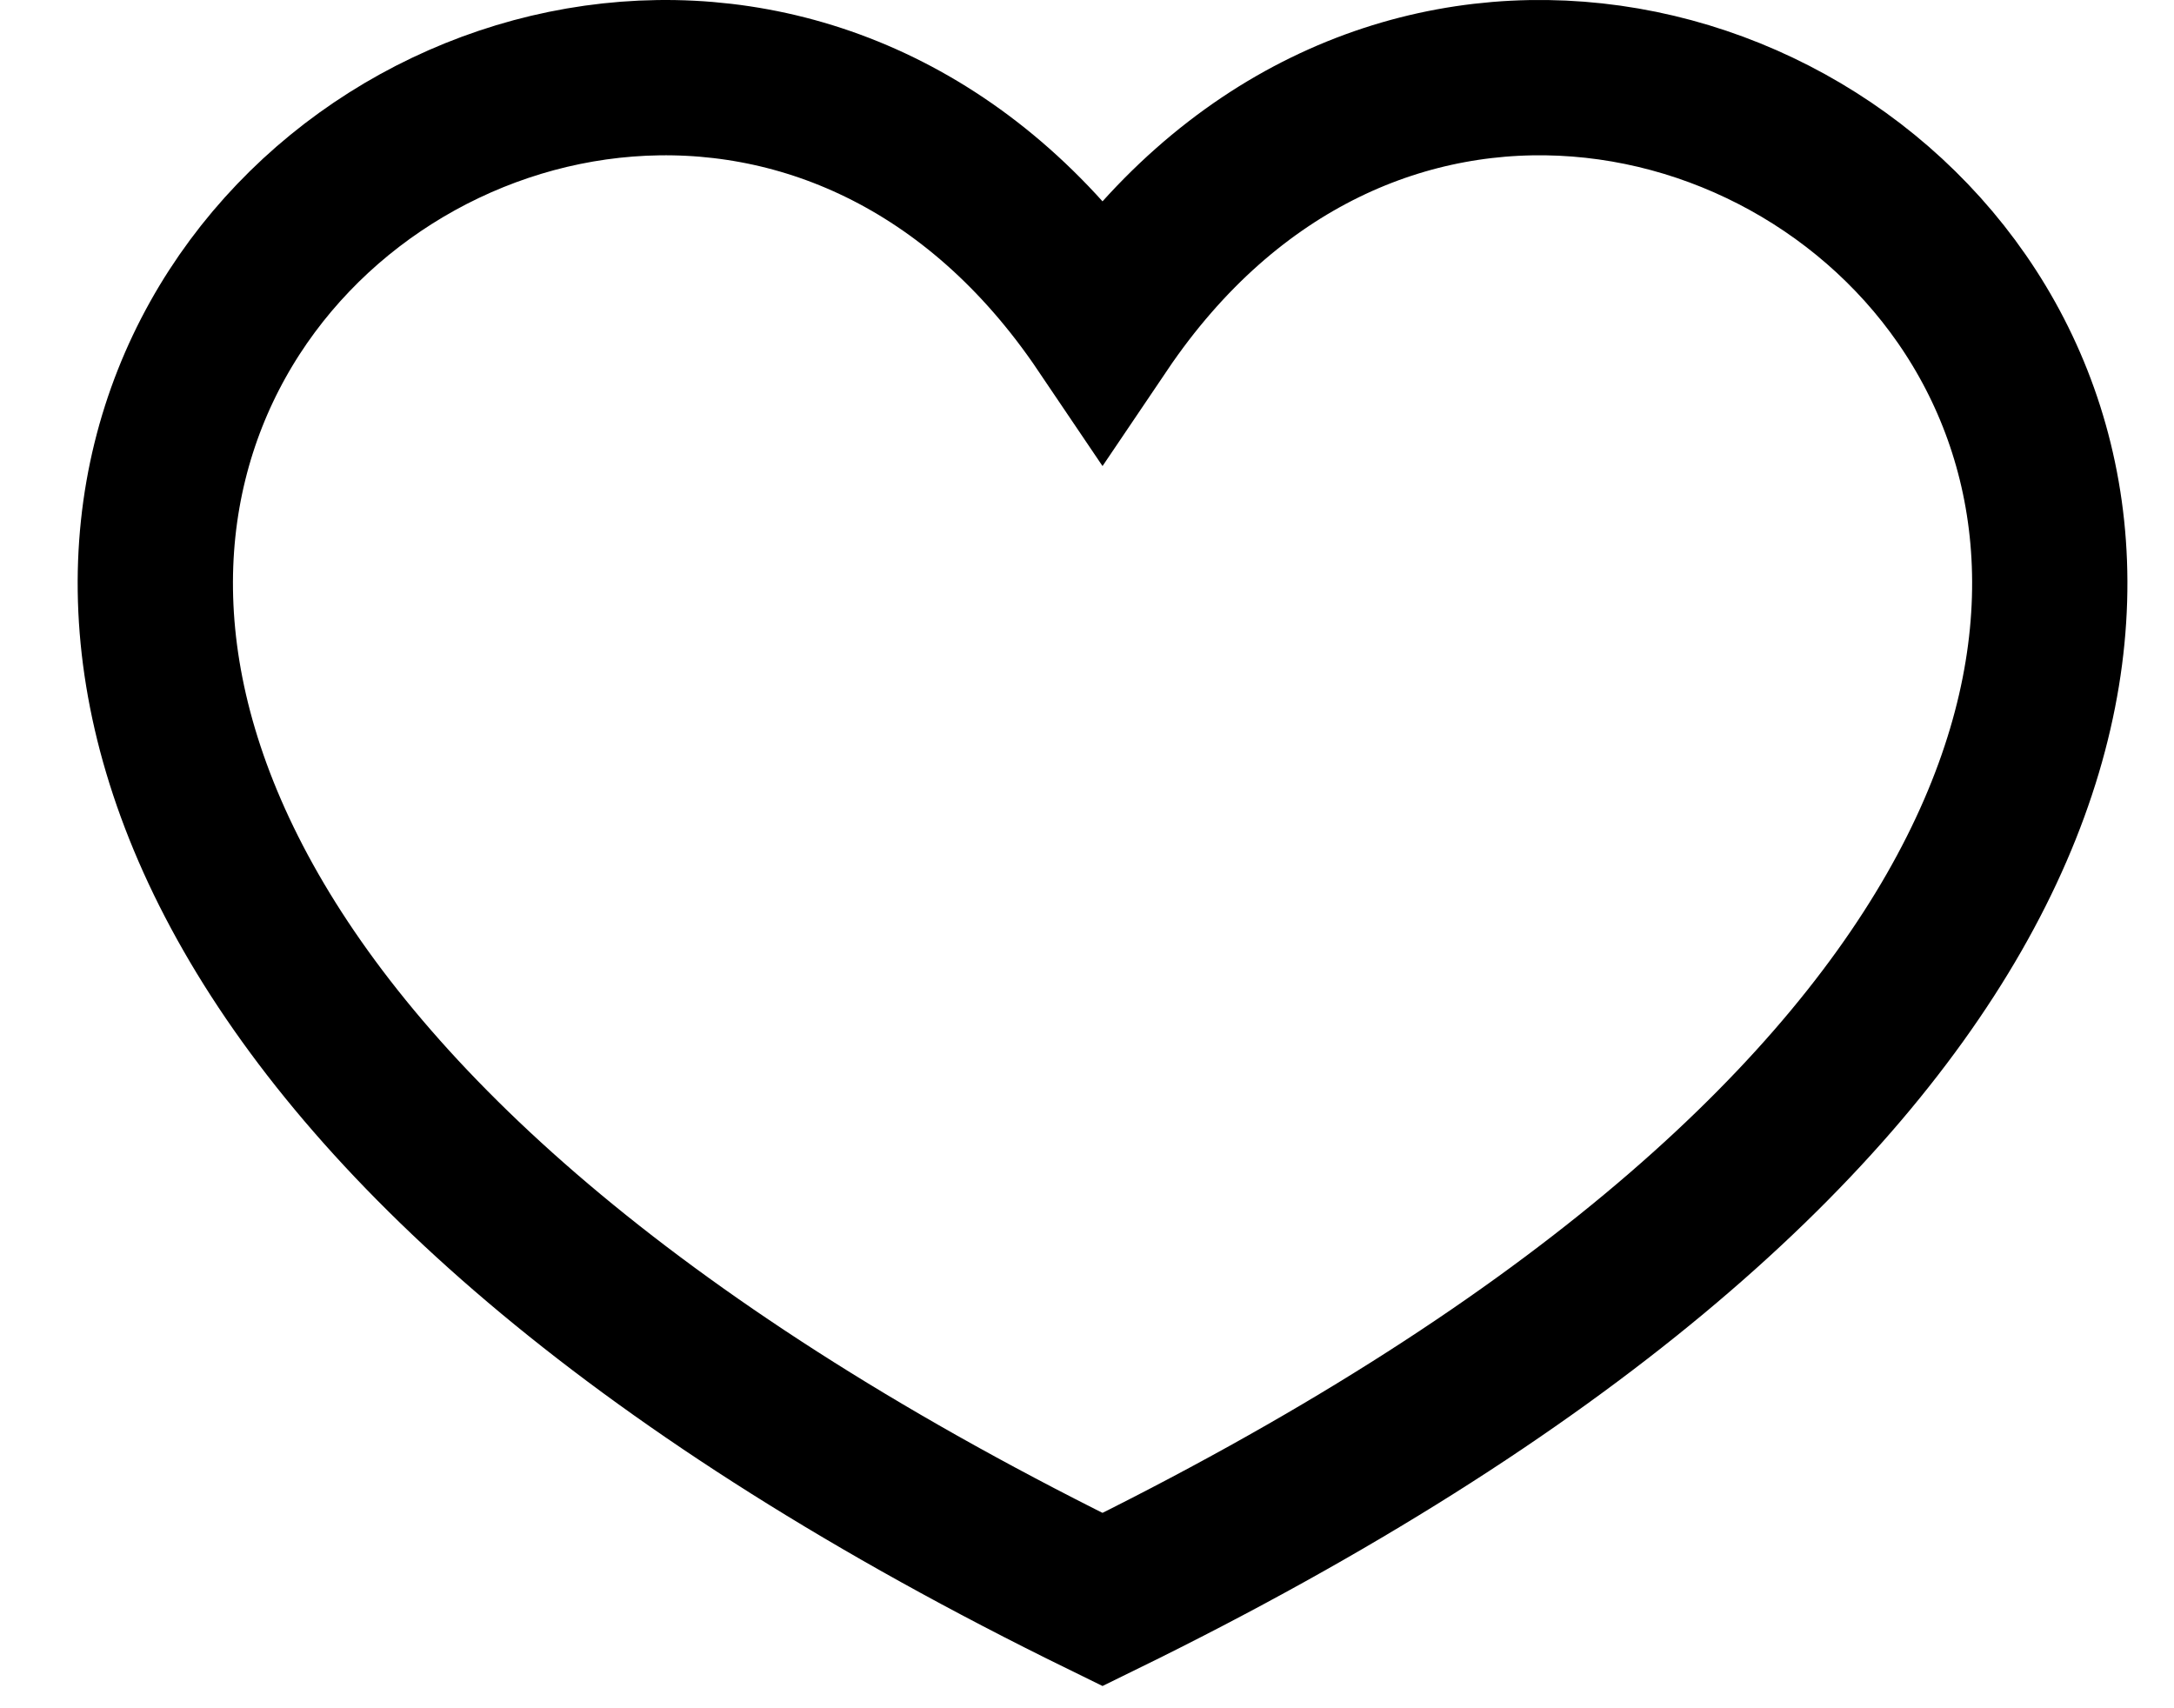 <svg xmlns="http://www.w3.org/2000/svg" width="28" height="22"><path d="M14.2 20.6C-9.601 8.946 7.612-5.544 14.2 4.215c6.588-9.759 23.802 4.73 0 16.385z" stroke="currentColor" stroke-width="2" fill="none" fill-rule="evenodd"/></svg>
